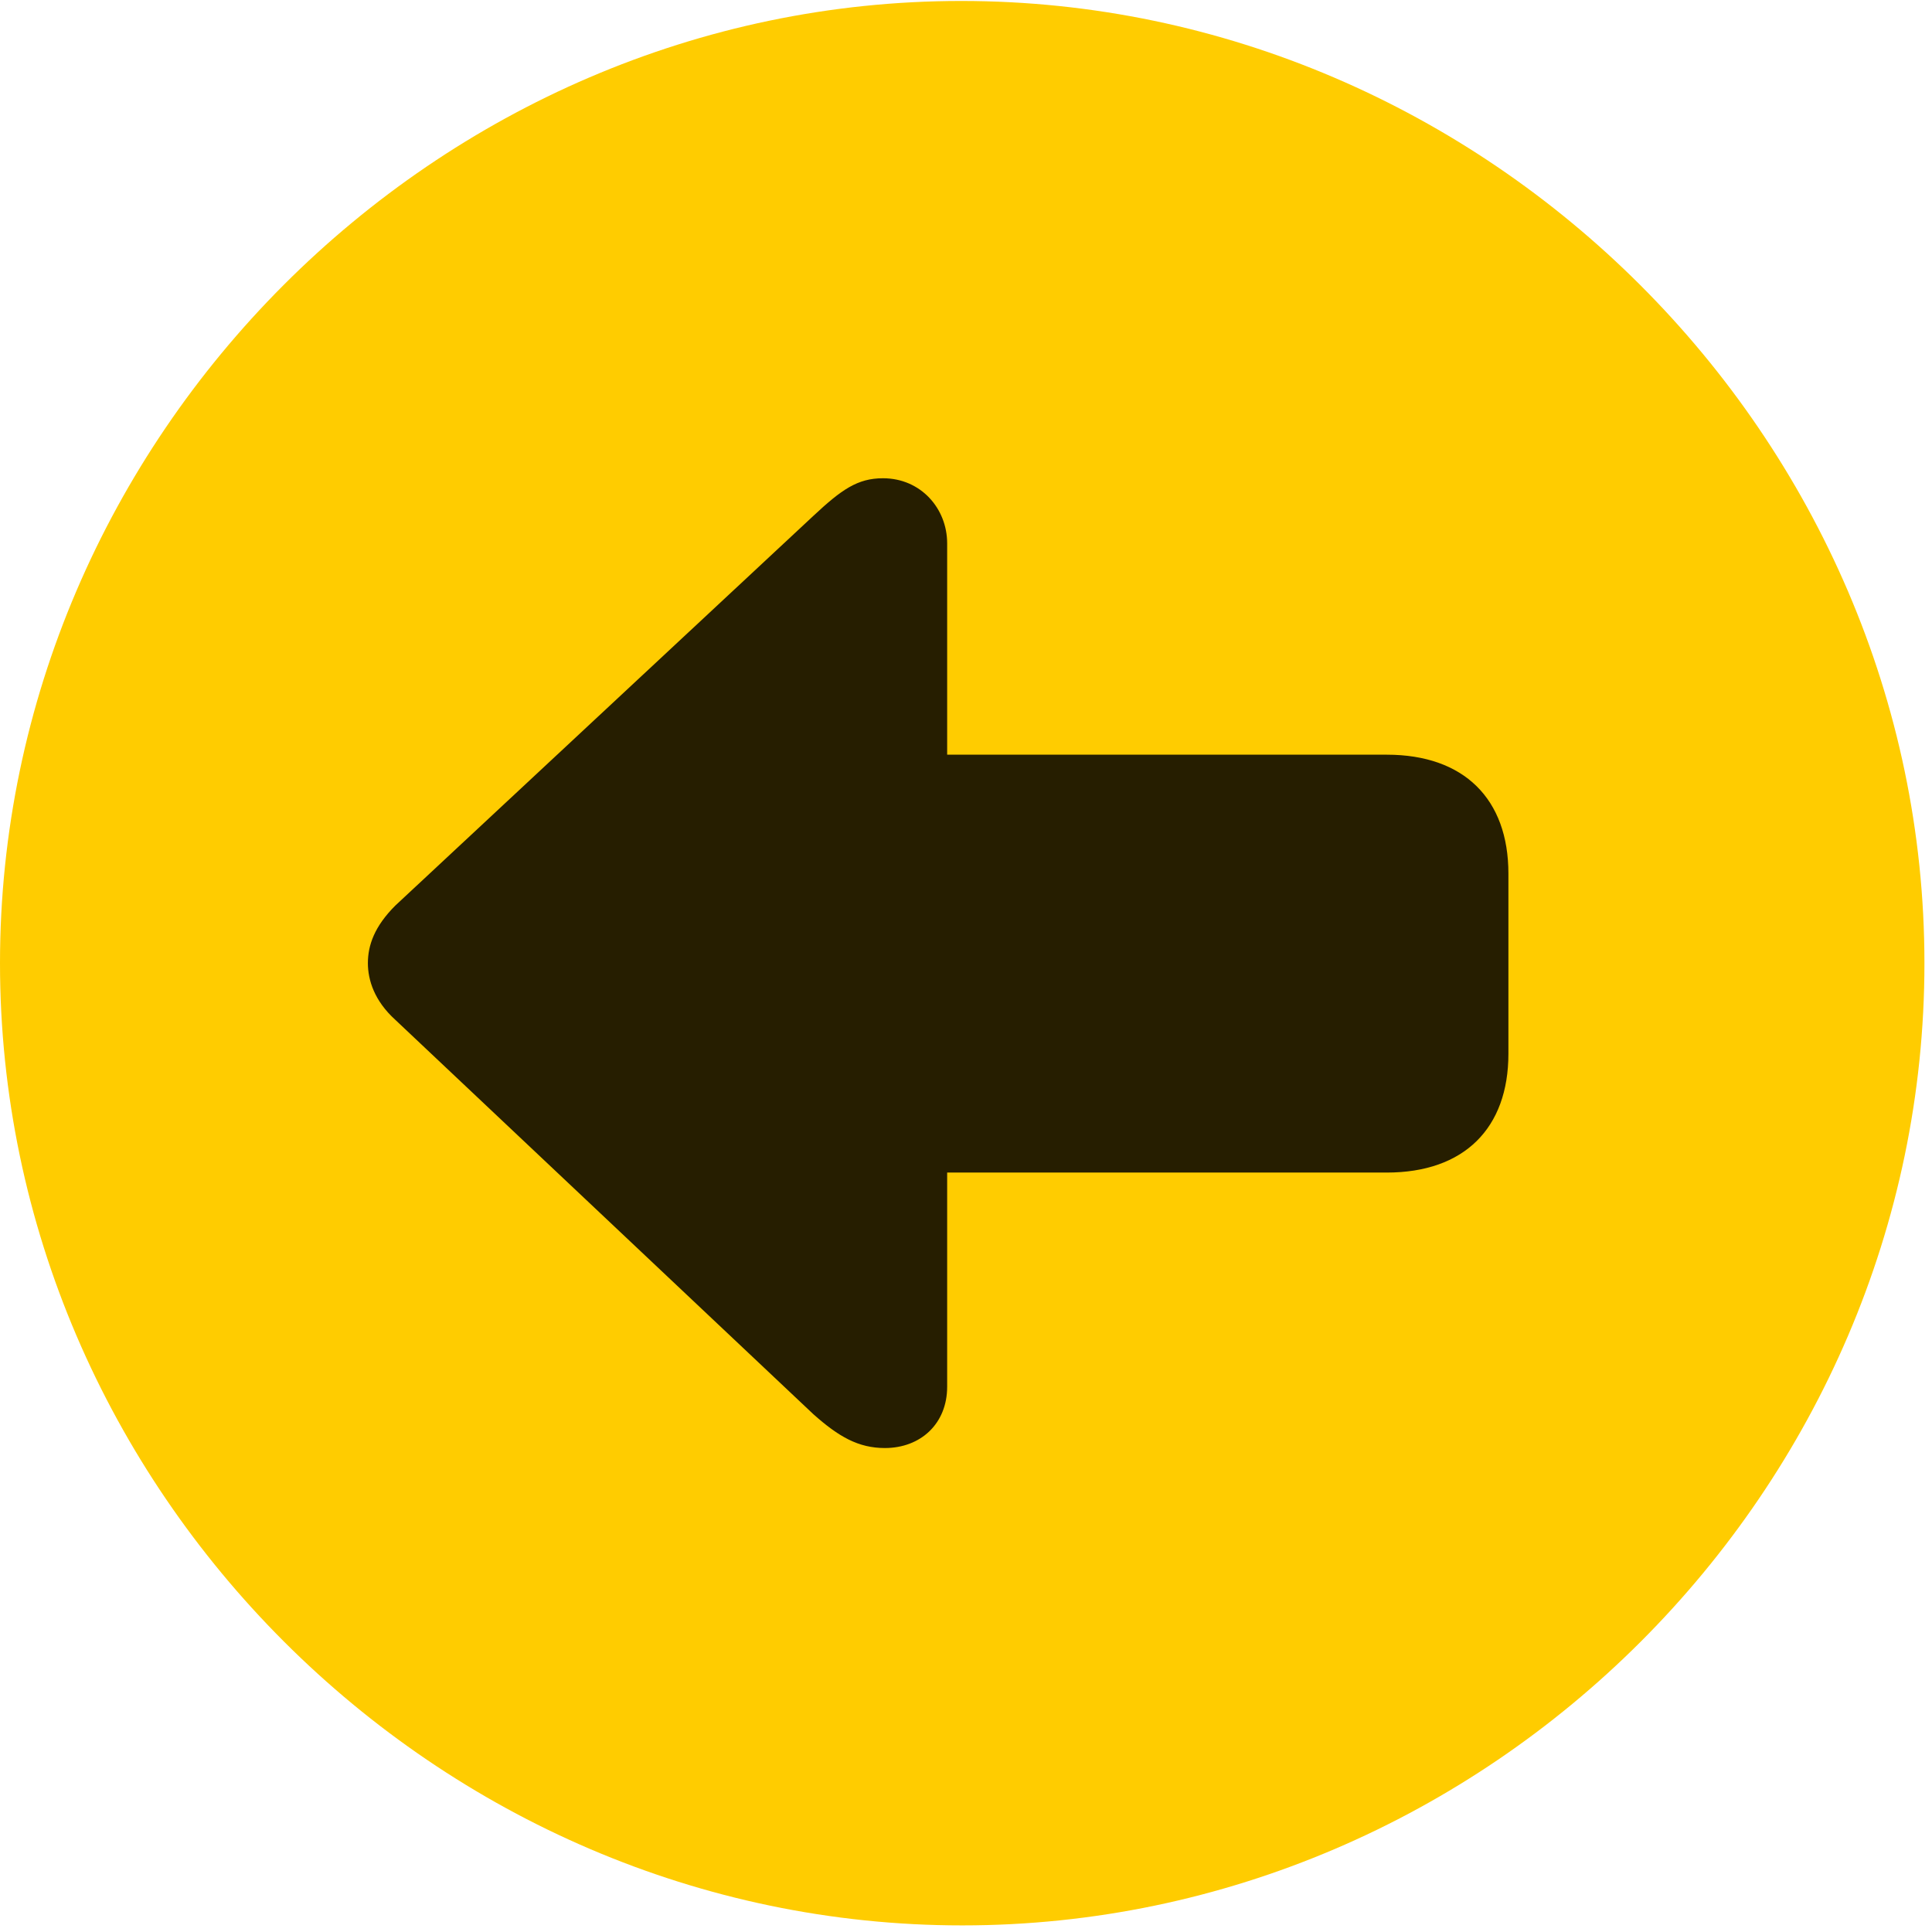 <svg width="24" height="24" viewBox="0 0 24 24" fill="none" xmlns="http://www.w3.org/2000/svg">
<path d="M11.953 23.918C18.492 23.918 23.906 18.504 23.906 11.965C23.906 5.438 18.48 0.012 11.941 0.012C5.414 0.012 0 5.438 0 11.965C0 18.504 5.426 23.918 11.953 23.918Z" fill="#FFCC00"/>
<path d="M4.57 11.965C4.57 11.742 4.652 11.508 4.91 11.25L10.102 6.41C10.453 6.082 10.652 5.941 10.969 5.941C11.438 5.941 11.766 6.316 11.766 6.75V9.375H17.227C18.188 9.375 18.738 9.926 18.738 10.852V13.09C18.738 14.016 18.188 14.566 17.227 14.566H11.766V17.227C11.766 17.684 11.438 17.988 10.992 17.988C10.664 17.988 10.418 17.848 10.102 17.566L4.91 12.668C4.652 12.434 4.57 12.176 4.57 11.965Z" fill="black" fill-opacity="0.85"/>
</svg>
